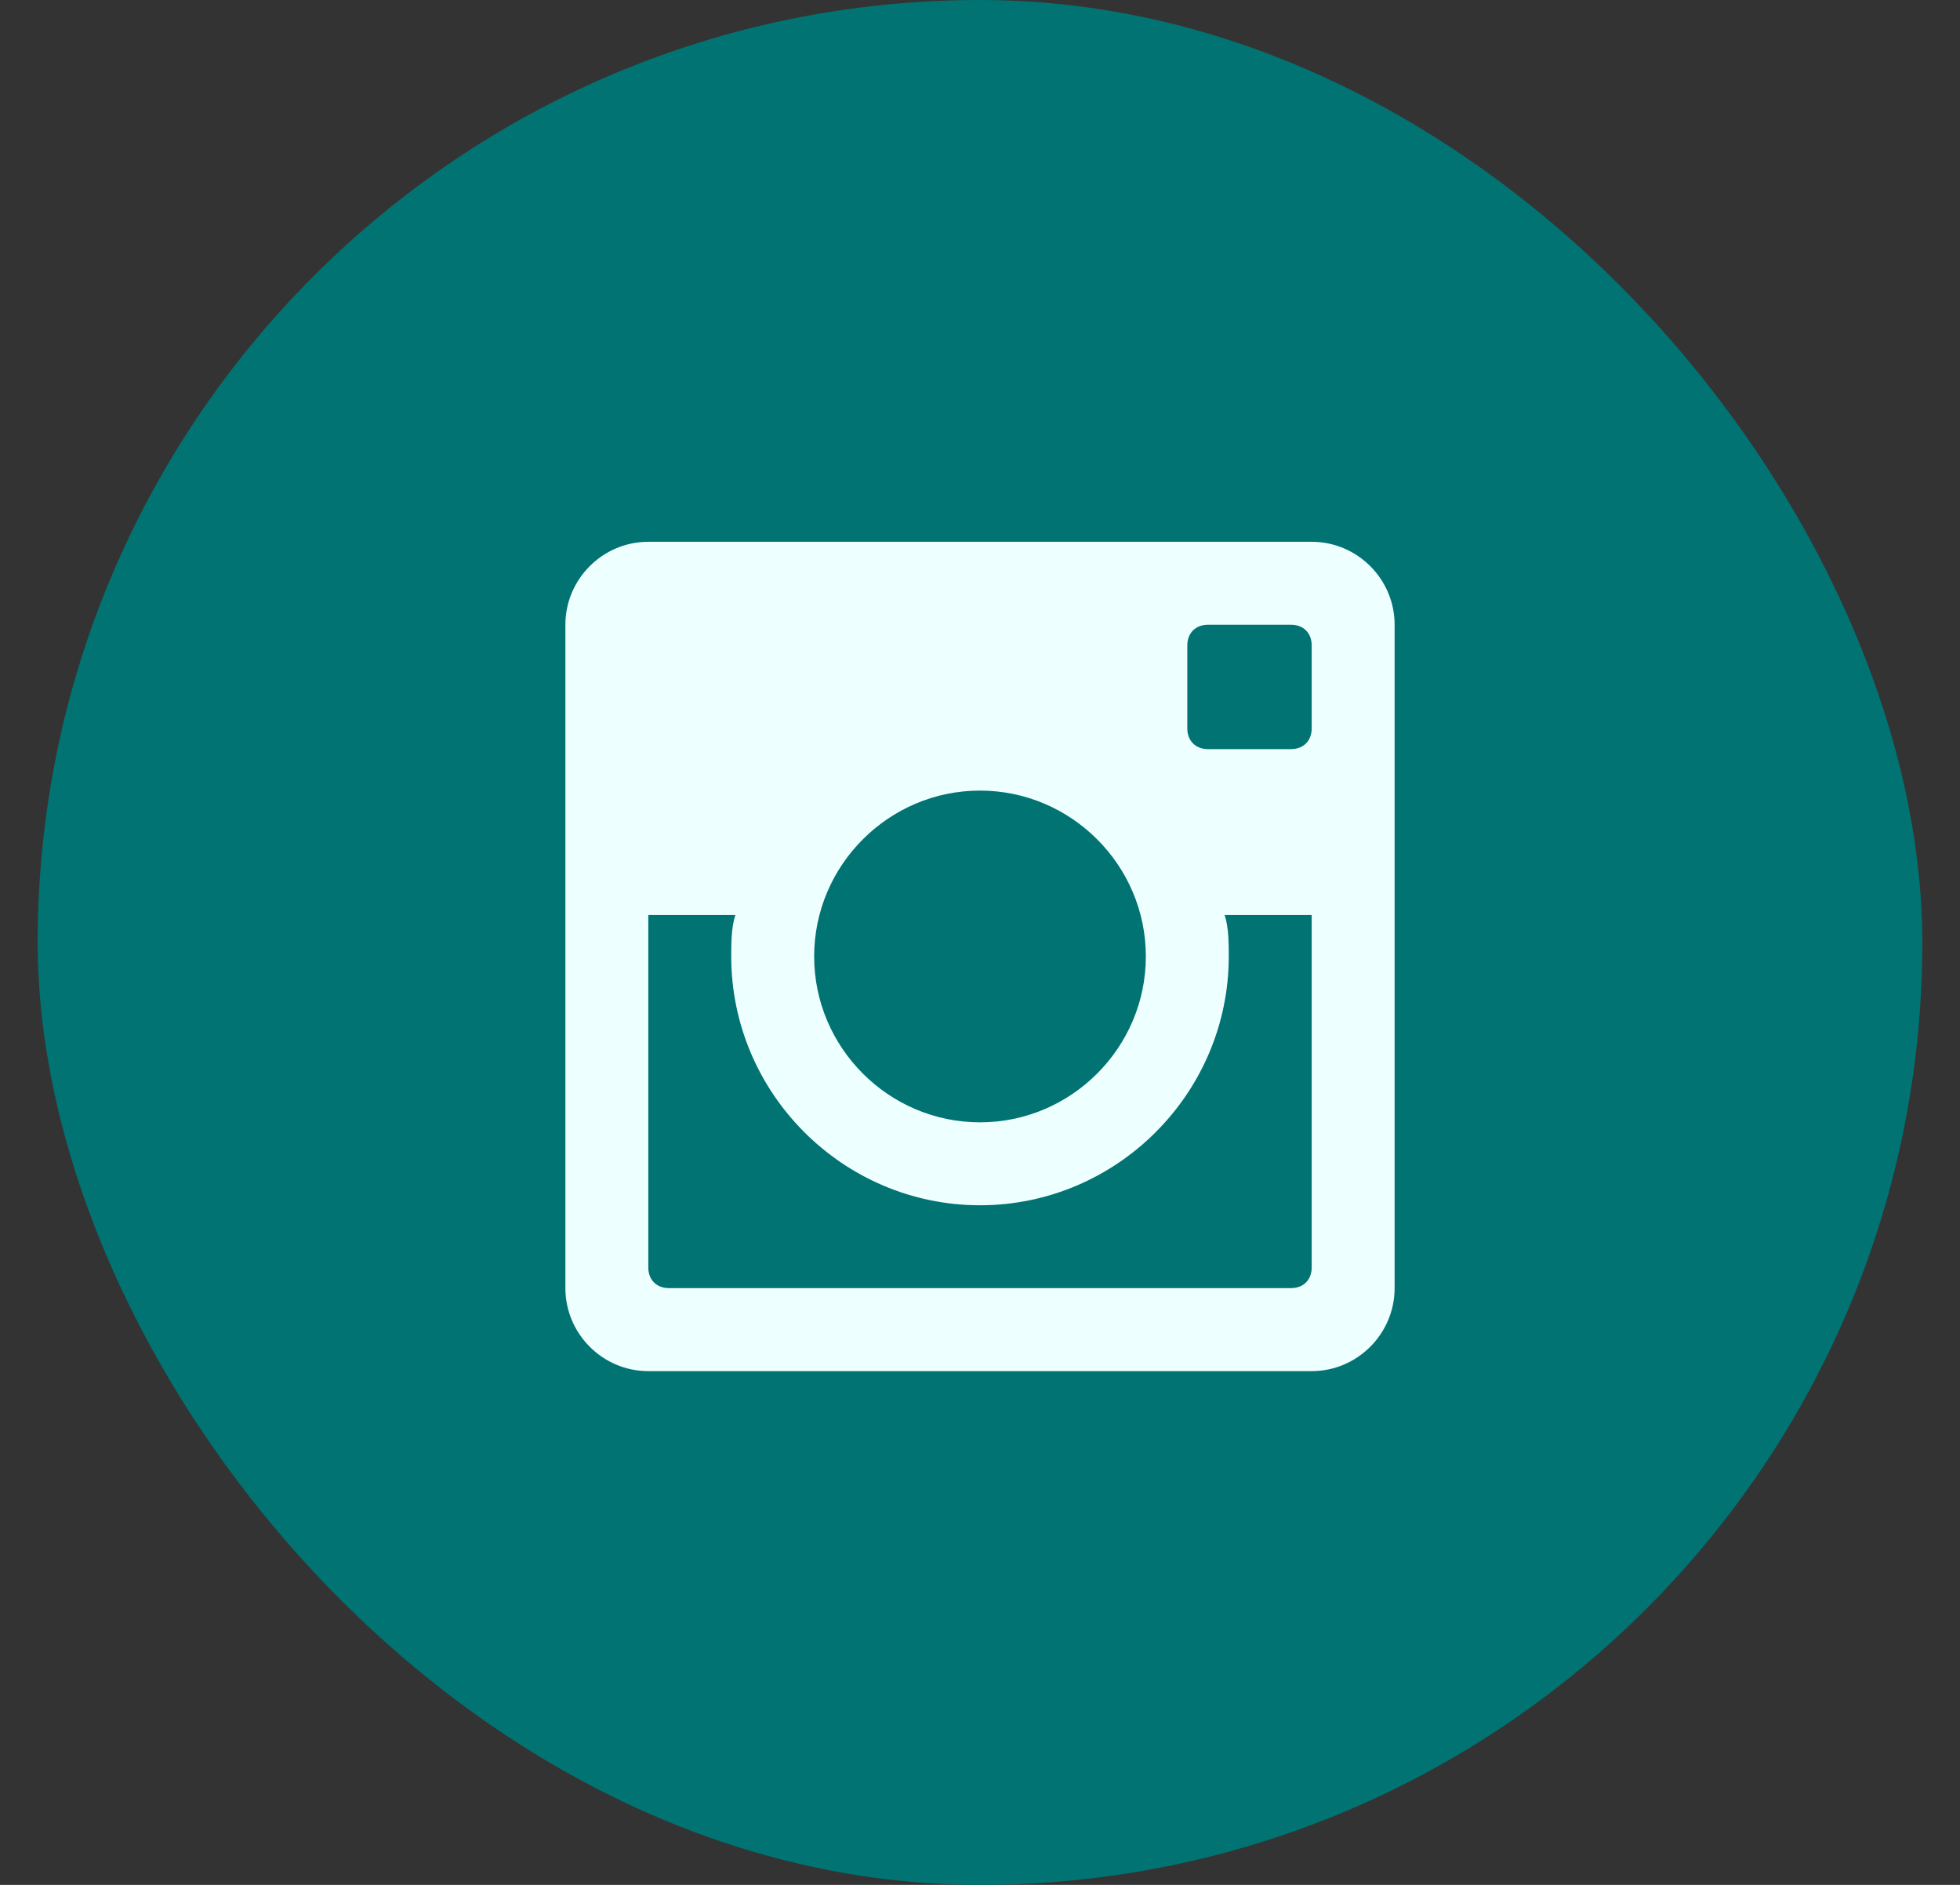 <svg width="26" height="25" viewBox="0 0 26 25" fill="none" xmlns="http://www.w3.org/2000/svg">
<rect x="0" y="0" width="26" height="25" fill="#333333" stroke="none"/>
<rect x="0.5" width="25" height="25" rx="12.5" fill="#017373"/>
<g clip-path="url(#clip0_259_184)">
<path fill-rule="evenodd" clip-rule="evenodd" d="M17.4 7.186H8.6C7.995 7.186 7.5 7.681 7.5 8.286V17.085C7.5 17.691 7.995 18.186 8.6 18.186H17.4C18.005 18.186 18.5 17.691 18.5 17.085V8.286C18.5 7.681 18.005 7.186 17.4 7.186ZM13 10.486C14.21 10.486 15.2 11.476 15.2 12.685C15.2 13.896 14.21 14.886 13 14.886C11.79 14.886 10.8 13.896 10.8 12.685C10.8 11.476 11.79 10.486 13 10.486ZM8.875 17.085C8.71 17.085 8.6 16.976 8.6 16.811V12.136H9.755C9.7 12.3 9.7 12.521 9.7 12.685C9.7 14.501 11.185 15.986 13 15.986C14.815 15.986 16.3 14.501 16.3 12.685C16.3 12.521 16.3 12.3 16.245 12.136H17.4V16.811C17.4 16.976 17.29 17.085 17.125 17.085H8.875ZM17.4 9.661C17.4 9.826 17.29 9.936 17.125 9.936H16.025C15.86 9.936 15.75 9.826 15.75 9.661V8.561C15.75 8.396 15.86 8.286 16.025 8.286H17.125C17.29 8.286 17.4 8.396 17.4 8.561V9.661Z" fill="#EEFFFF"/>
</g>
<defs>
<clipPath id="clip0_259_184">
<rect width="12" height="12" fill="white" transform="translate(6.5 6.593)"/>
</clipPath>
</defs>
</svg>
